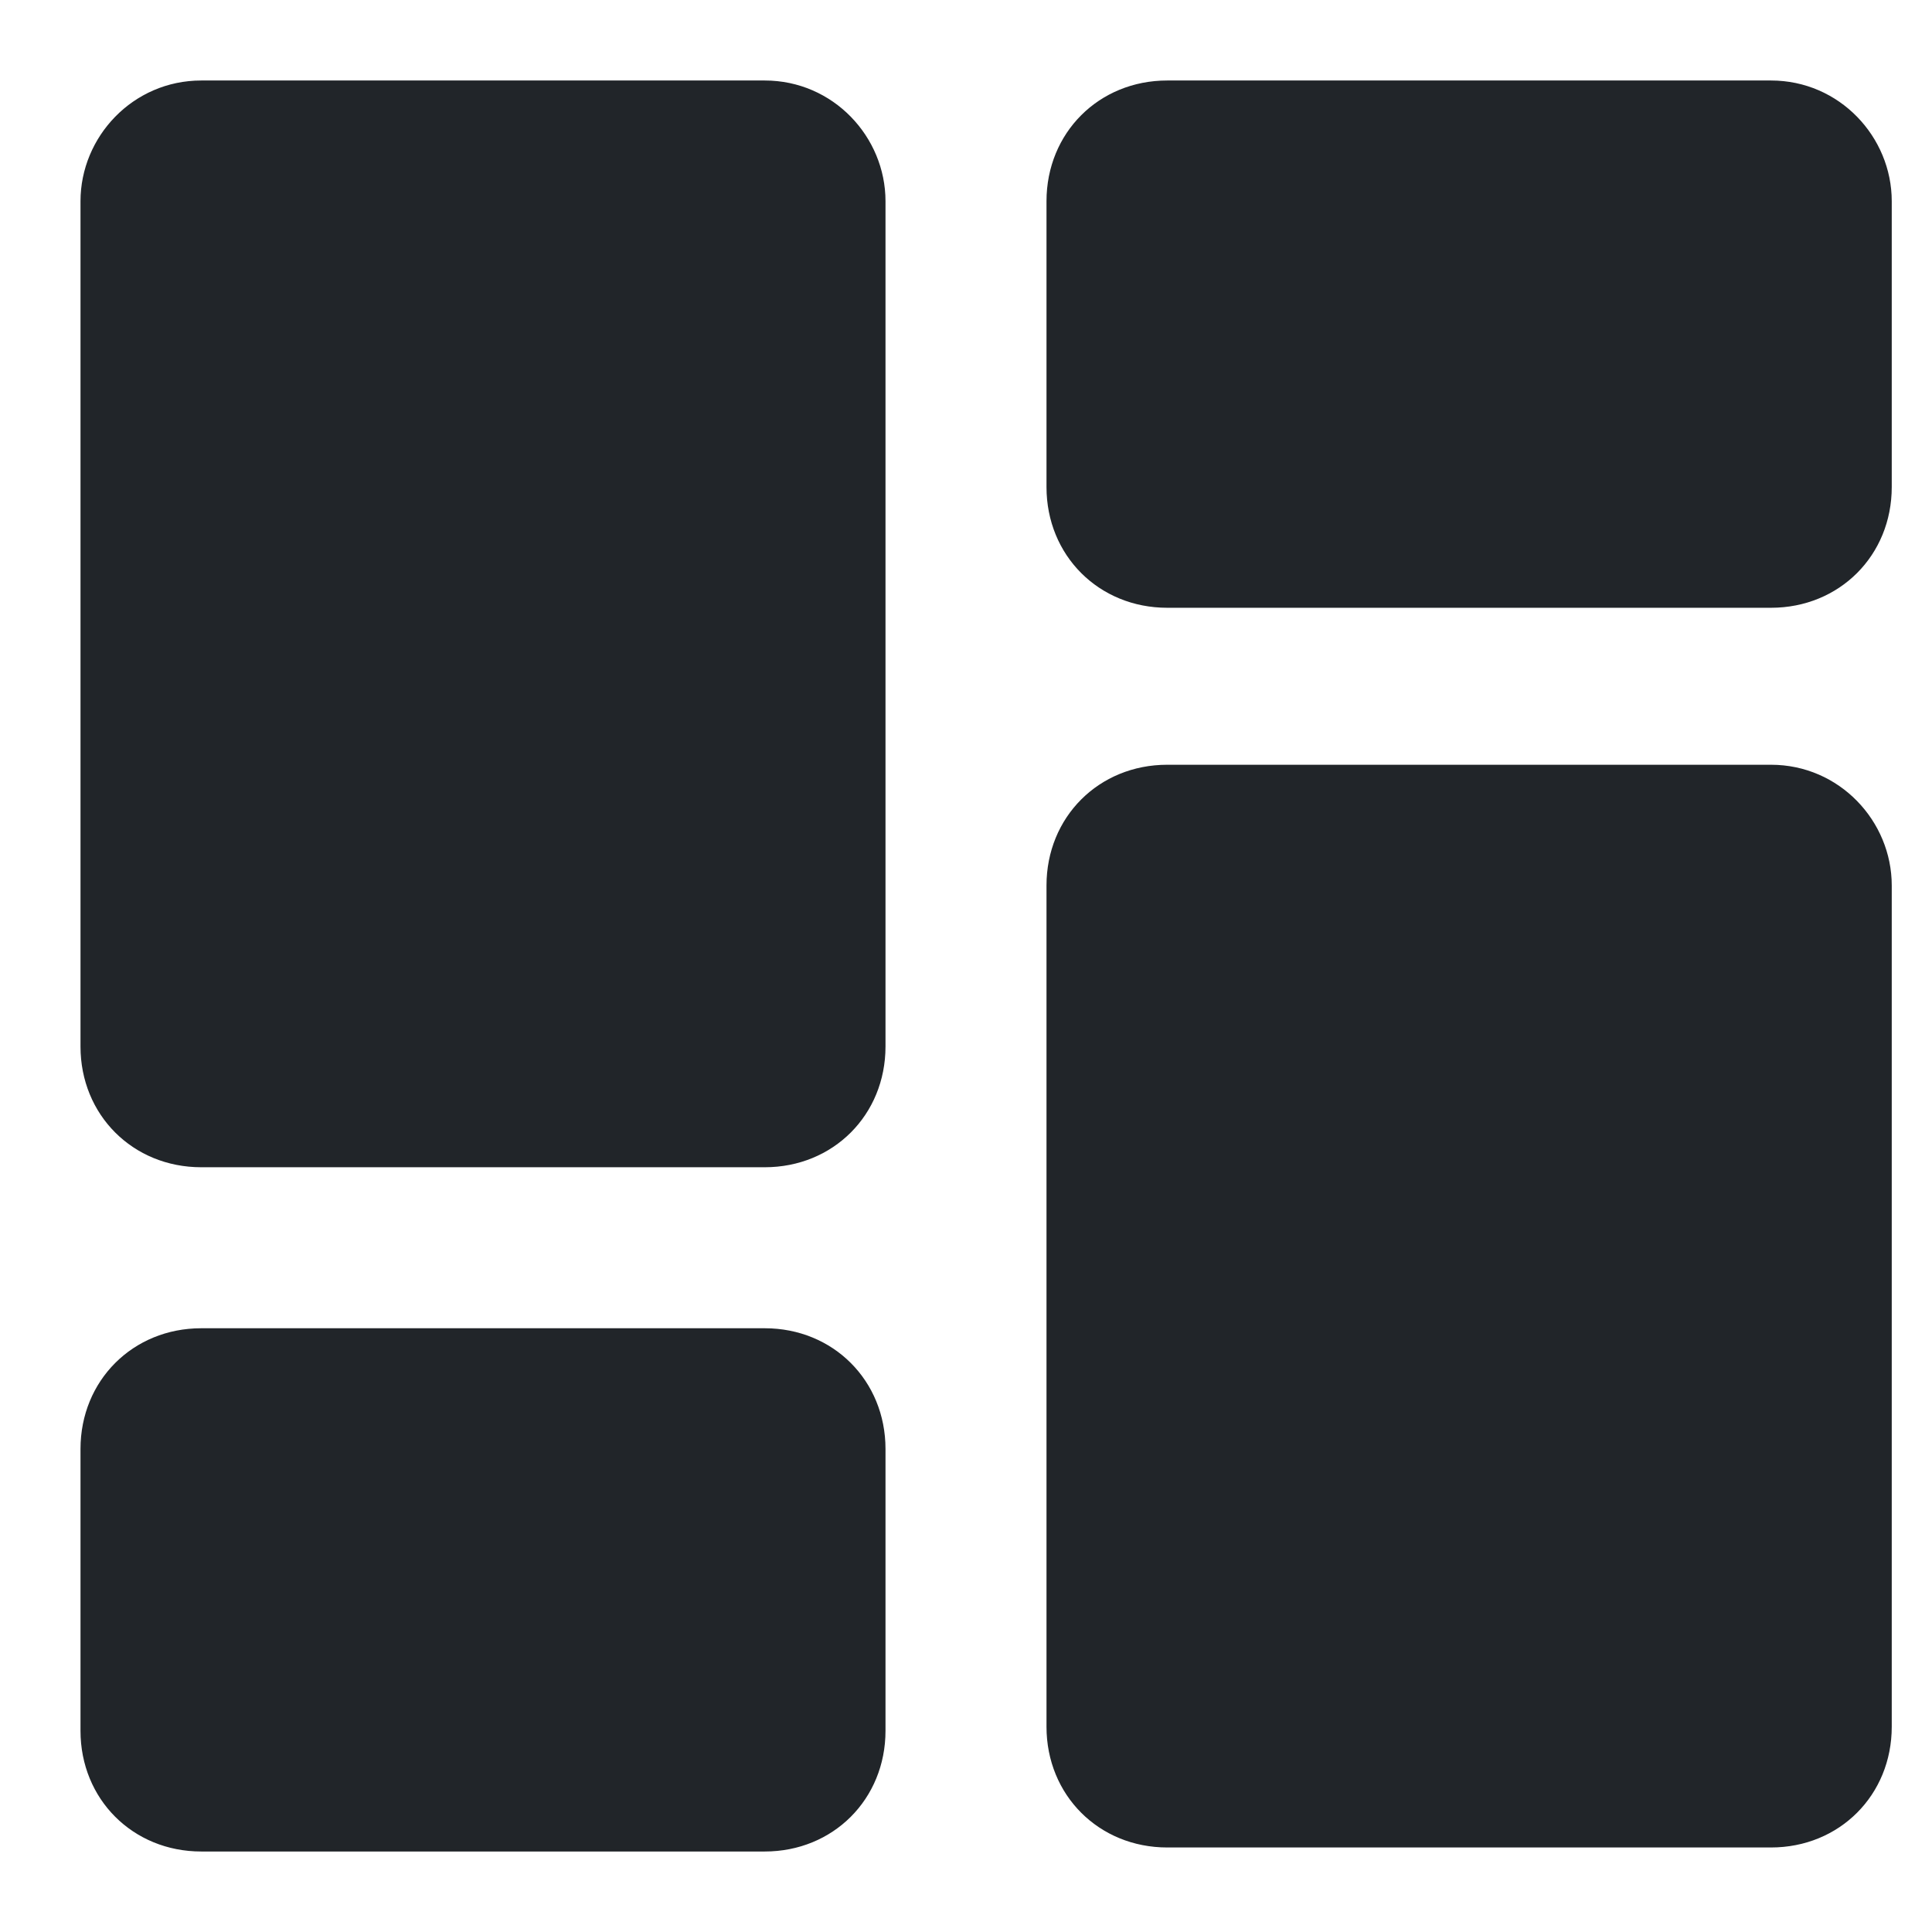 <?xml version="1.0" encoding="UTF-8" standalone="no"?>
<!DOCTYPE svg PUBLIC "-//W3C//DTD SVG 1.1//EN" "http://www.w3.org/Graphics/SVG/1.1/DTD/svg11.dtd">
<svg width="100%" height="100%" viewBox="0 0 200 200" version="1.1" xmlns="http://www.w3.org/2000/svg" xmlns:xlink="http://www.w3.org/1999/xlink" xml:space="preserve" xmlns:serif="http://www.serif.com/" style="fill-rule:evenodd;clip-rule:evenodd;stroke-linejoin:round;stroke-miterlimit:2;">
    <path d="M79.167,8.333L20.833,8.333C13.75,8.333 8.333,14.167 8.333,20.833L8.333,108.333C8.333,115.417 13.75,120.833 20.833,120.833L79.167,120.833C86.25,120.833 91.667,115.417 91.667,108.333L91.667,20.833C91.667,14.167 86.25,8.333 79.167,8.333ZM79.167,137.5L20.833,137.5C13.75,137.5 8.333,142.917 8.333,150L8.333,179.167C8.333,186.25 13.75,191.667 20.833,191.667L79.167,191.667C86.25,191.667 91.667,186.25 91.667,179.167L91.667,150C91.667,142.917 86.25,137.5 79.167,137.5ZM183.333,79.167L120.833,79.167C113.75,79.167 108.333,84.583 108.333,91.667L108.333,178.75C108.333,185.833 113.75,191.25 120.833,191.25L183.333,191.25C190.417,191.25 195.833,185.833 195.833,178.75L195.833,91.667C195.833,85 190.417,79.167 183.333,79.167ZM183.333,8.333L120.833,8.333C113.75,8.333 108.333,13.75 108.333,20.833L108.333,50.417C108.333,57.5 113.75,62.917 120.833,62.917L183.333,62.917C190.417,62.917 195.833,57.5 195.833,50.417L195.833,20.833C195.833,14.167 190.417,8.333 183.333,8.333Z" style="fill:rgb(33,37,41);fill-rule:nonzero;"/>
</svg>
